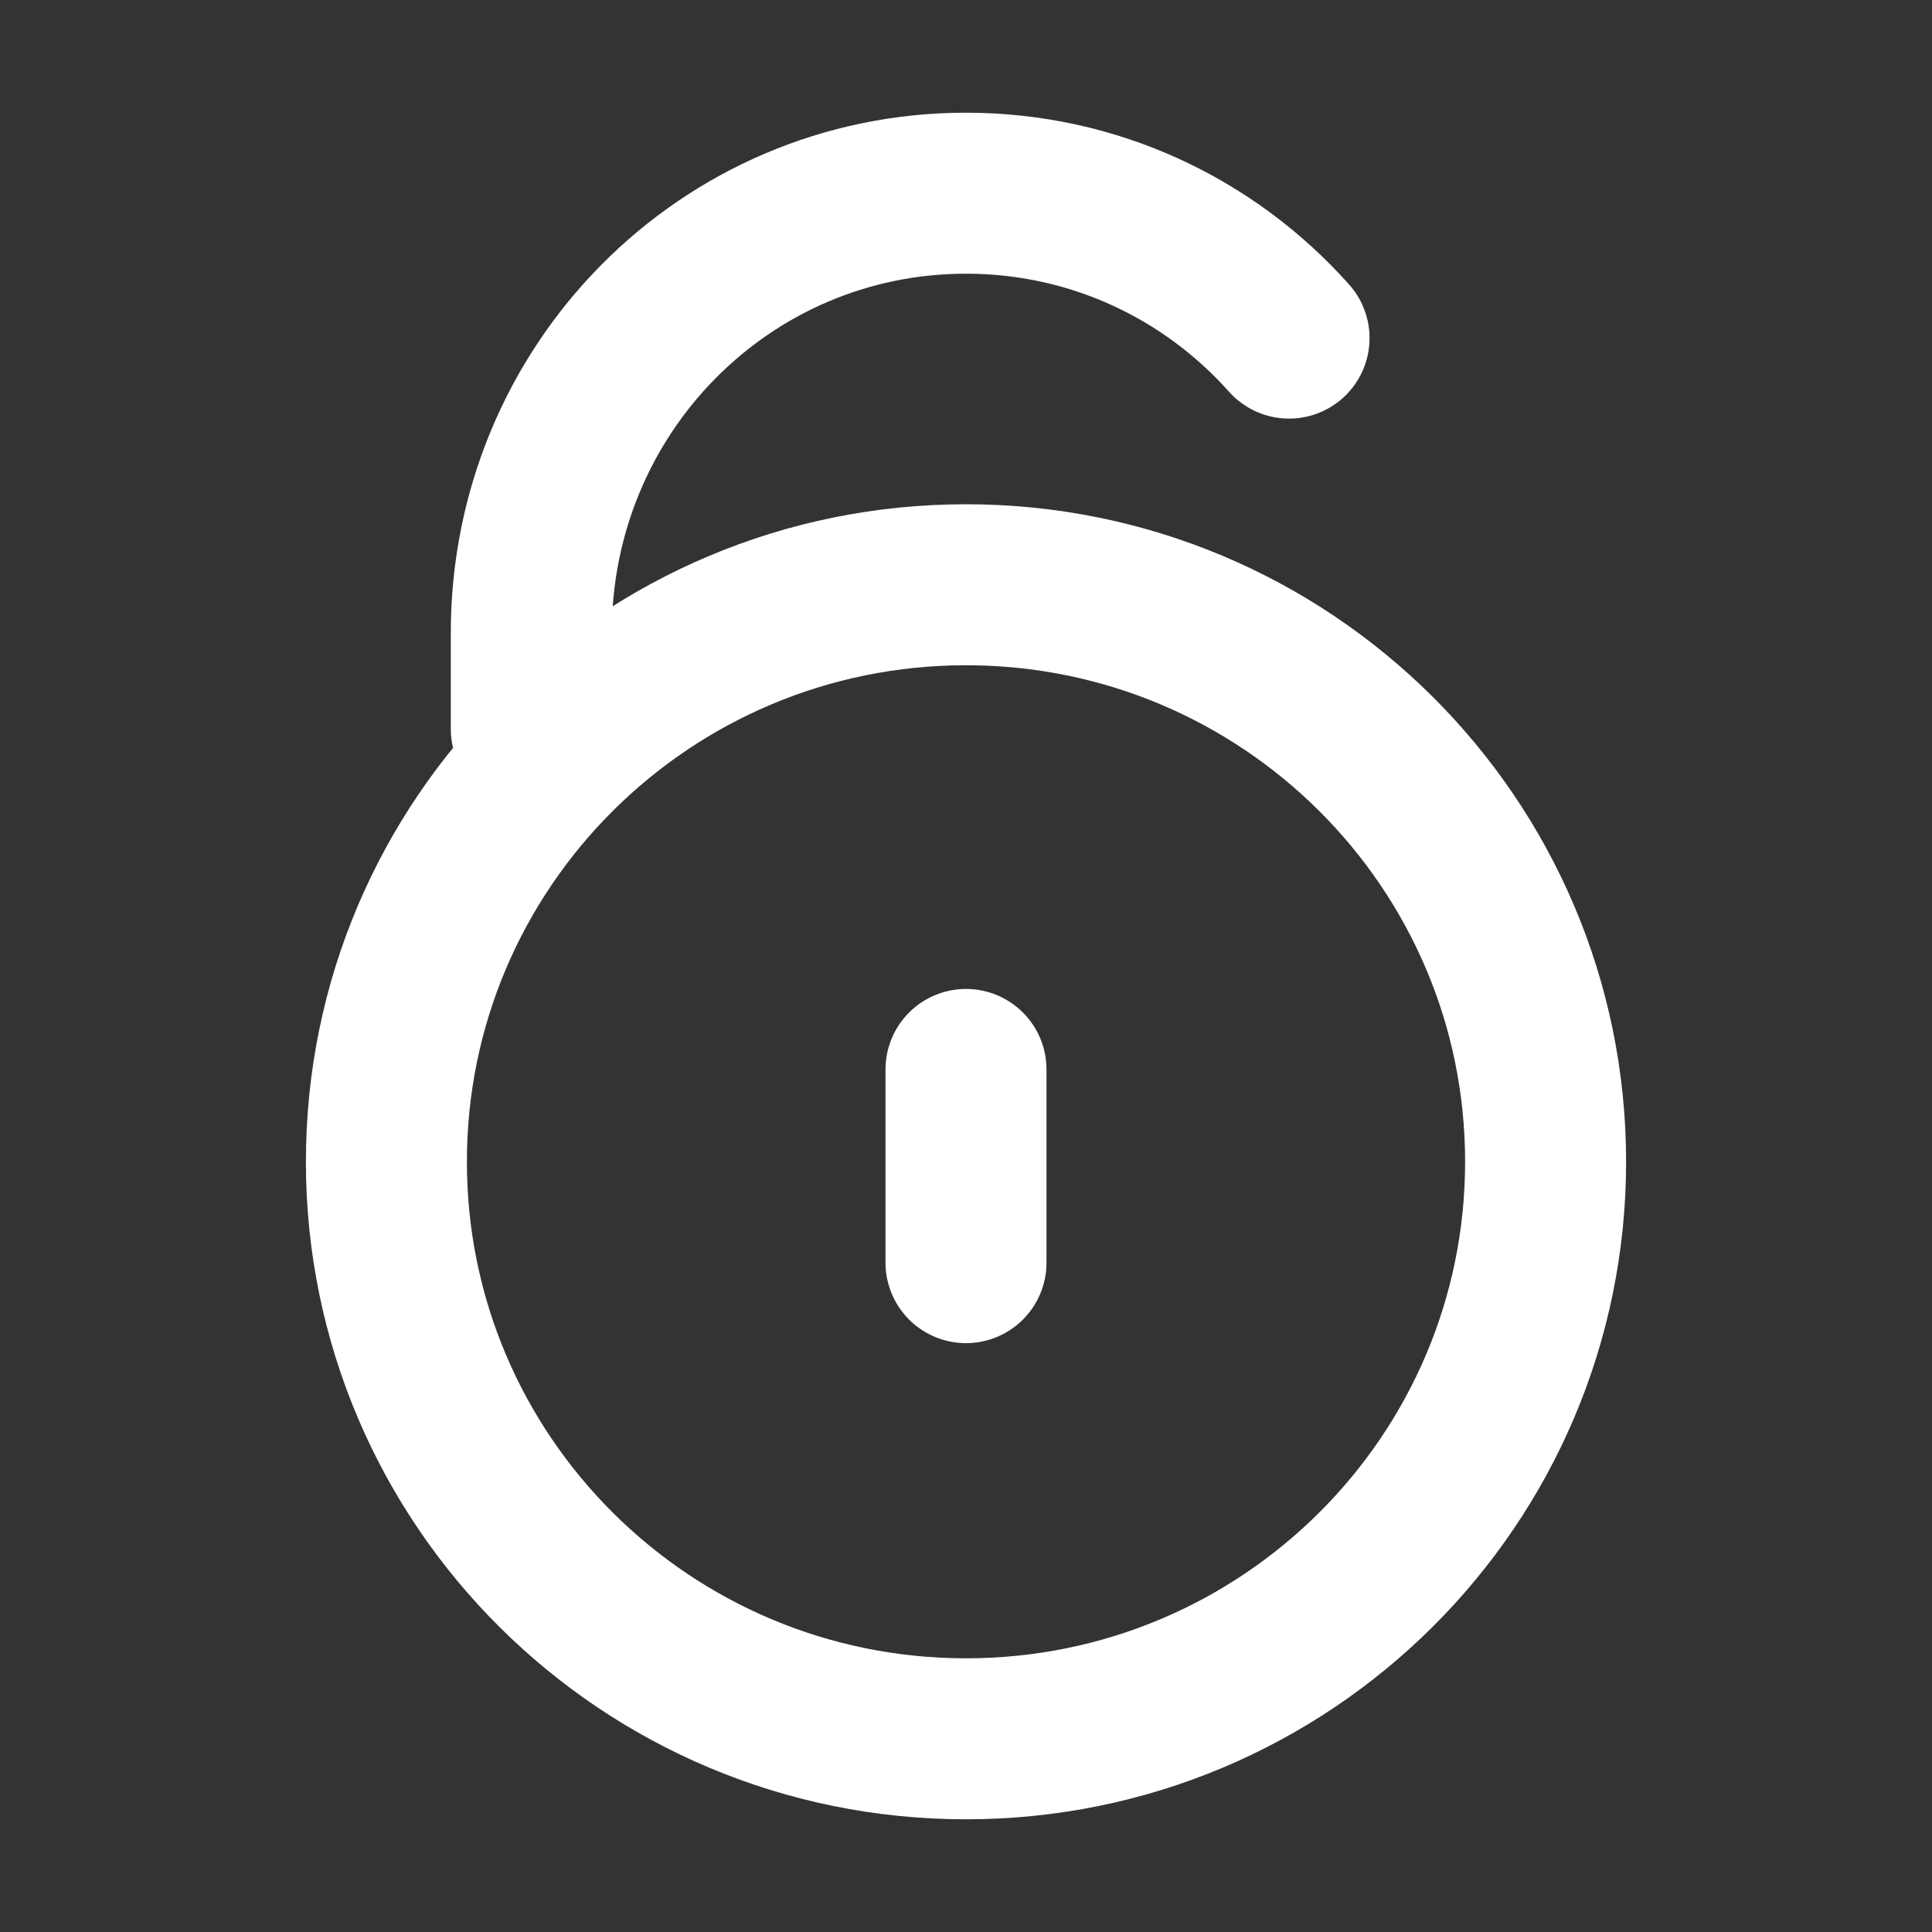<svg width="24" height="24" viewBox="0 0 24 24" fill="none" xmlns="http://www.w3.org/2000/svg">
<rect x="0" y="0" width="24" height="24" fill="#333333" stroke="none"/>
<path d="M6.6 9.056V7.861C6.6 4.836 9.008 2.4 12 2.4C13.596 2.4 15.026 3.093 16.013 4.2M12 15.685V13.285M19.2 14.432C19.2 18.391 15.976 21.6 12 21.6C8.023 21.6 4.8 18.391 4.8 14.432C4.8 10.473 8.023 7.264 12 7.264C15.976 7.264 19.2 10.473 19.2 14.432Z" stroke="white" stroke-width="2" stroke-linecap="round"/>
</svg>
